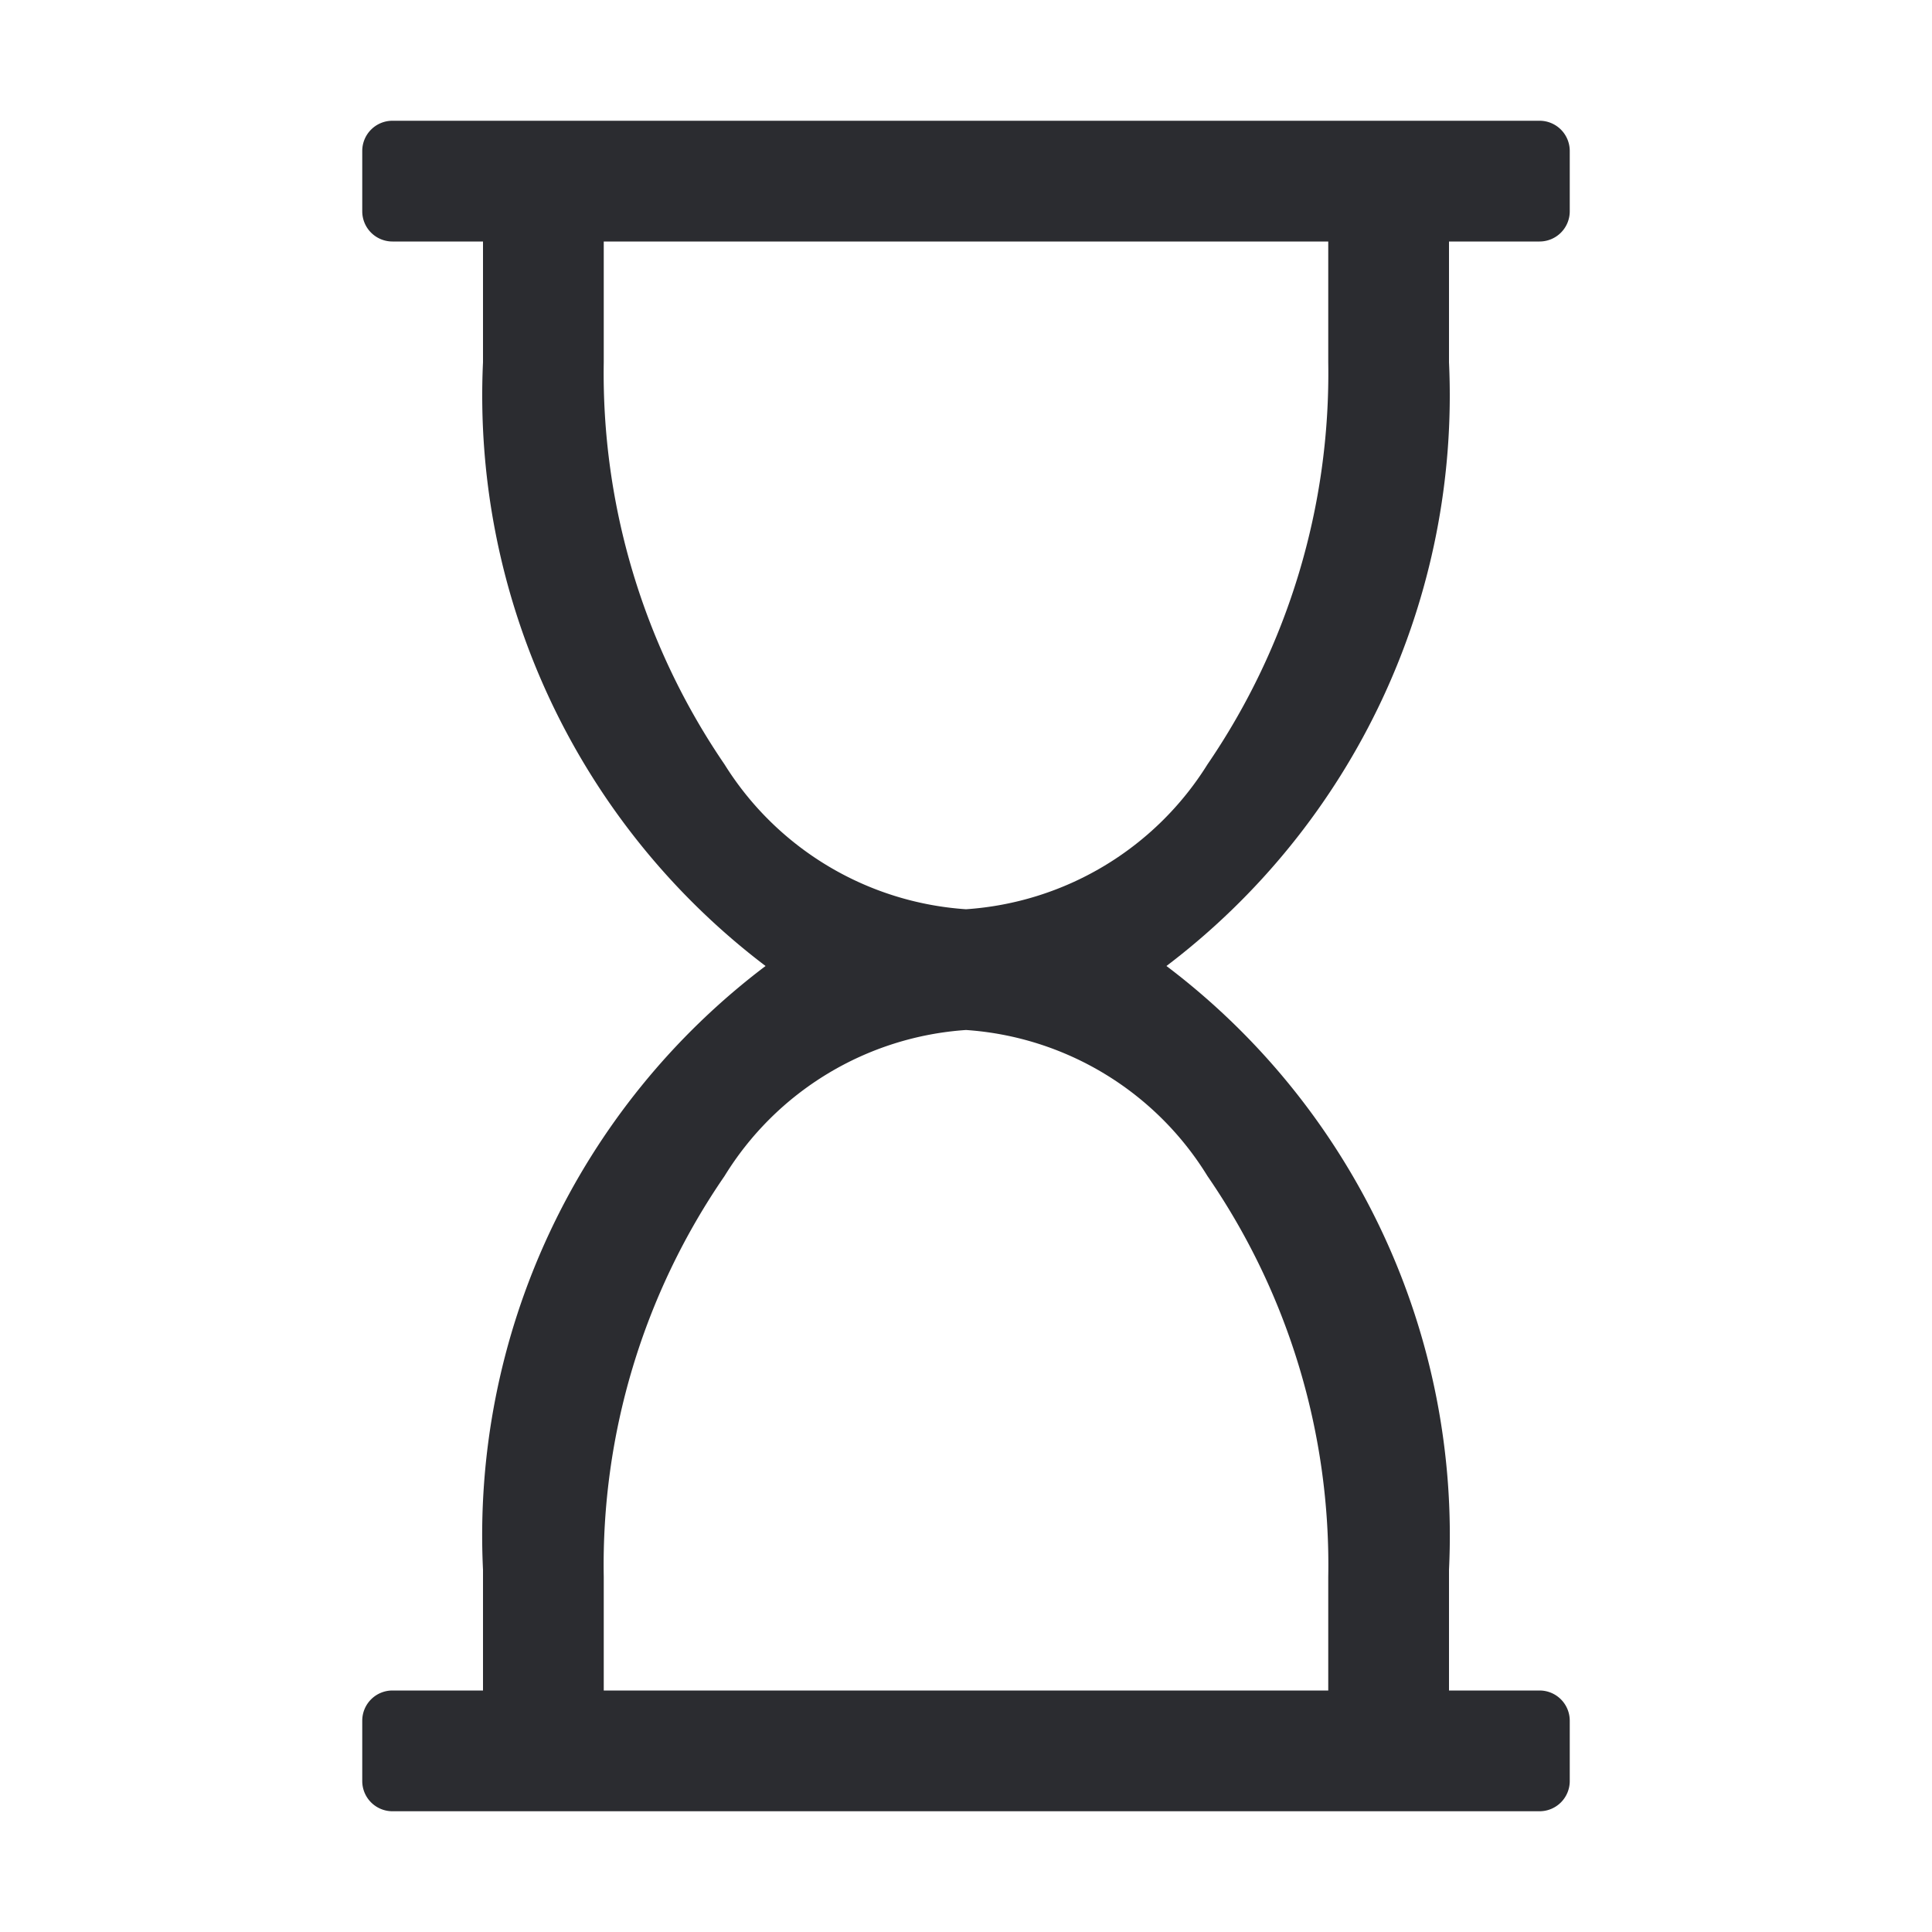 <svg width="16" height="16" id="Layer_1" data-name="Layer 1" xmlns="http://www.w3.org/2000/svg" viewBox="0 0 16 16">
  <defs>
    <style>.cls-1{fill:#2b2c30;fill-rule:evenodd;}</style>
  </defs>
  <path class="cls-1" d="M12.75,1a.25.25,0,0,1,.25.25v.5a.25.25,0,0,1-.25.25H12V3A5.93,5.93,0,0,1,9.66,8,5.91,5.91,0,0,1,12,13h0v1h.75a.25.25,0,0,1,.25.25v.5a.25.25,0,0,1-.25.25H3.25A.25.25,0,0,1,3,14.75v-.5A.25.25,0,0,1,3.25,14H4V13A5.91,5.91,0,0,1,6.34,8,5.93,5.93,0,0,1,4,3V2H3.25A.25.25,0,0,1,3,1.75v-.5A.25.25,0,0,1,3.25,1ZM5,13.06A5.68,5.68,0,0,1,6,9.74,2.55,2.55,0,0,1,8,8.53a2.55,2.55,0,0,1,2,1.21,5.68,5.68,0,0,1,1,3.32V14H5ZM5,2V3A5.74,5.74,0,0,0,6,6.33a2.56,2.56,0,0,0,2,1.2,2.56,2.56,0,0,0,2-1.2A5.74,5.74,0,0,0,11,3V2Z" />
</svg>